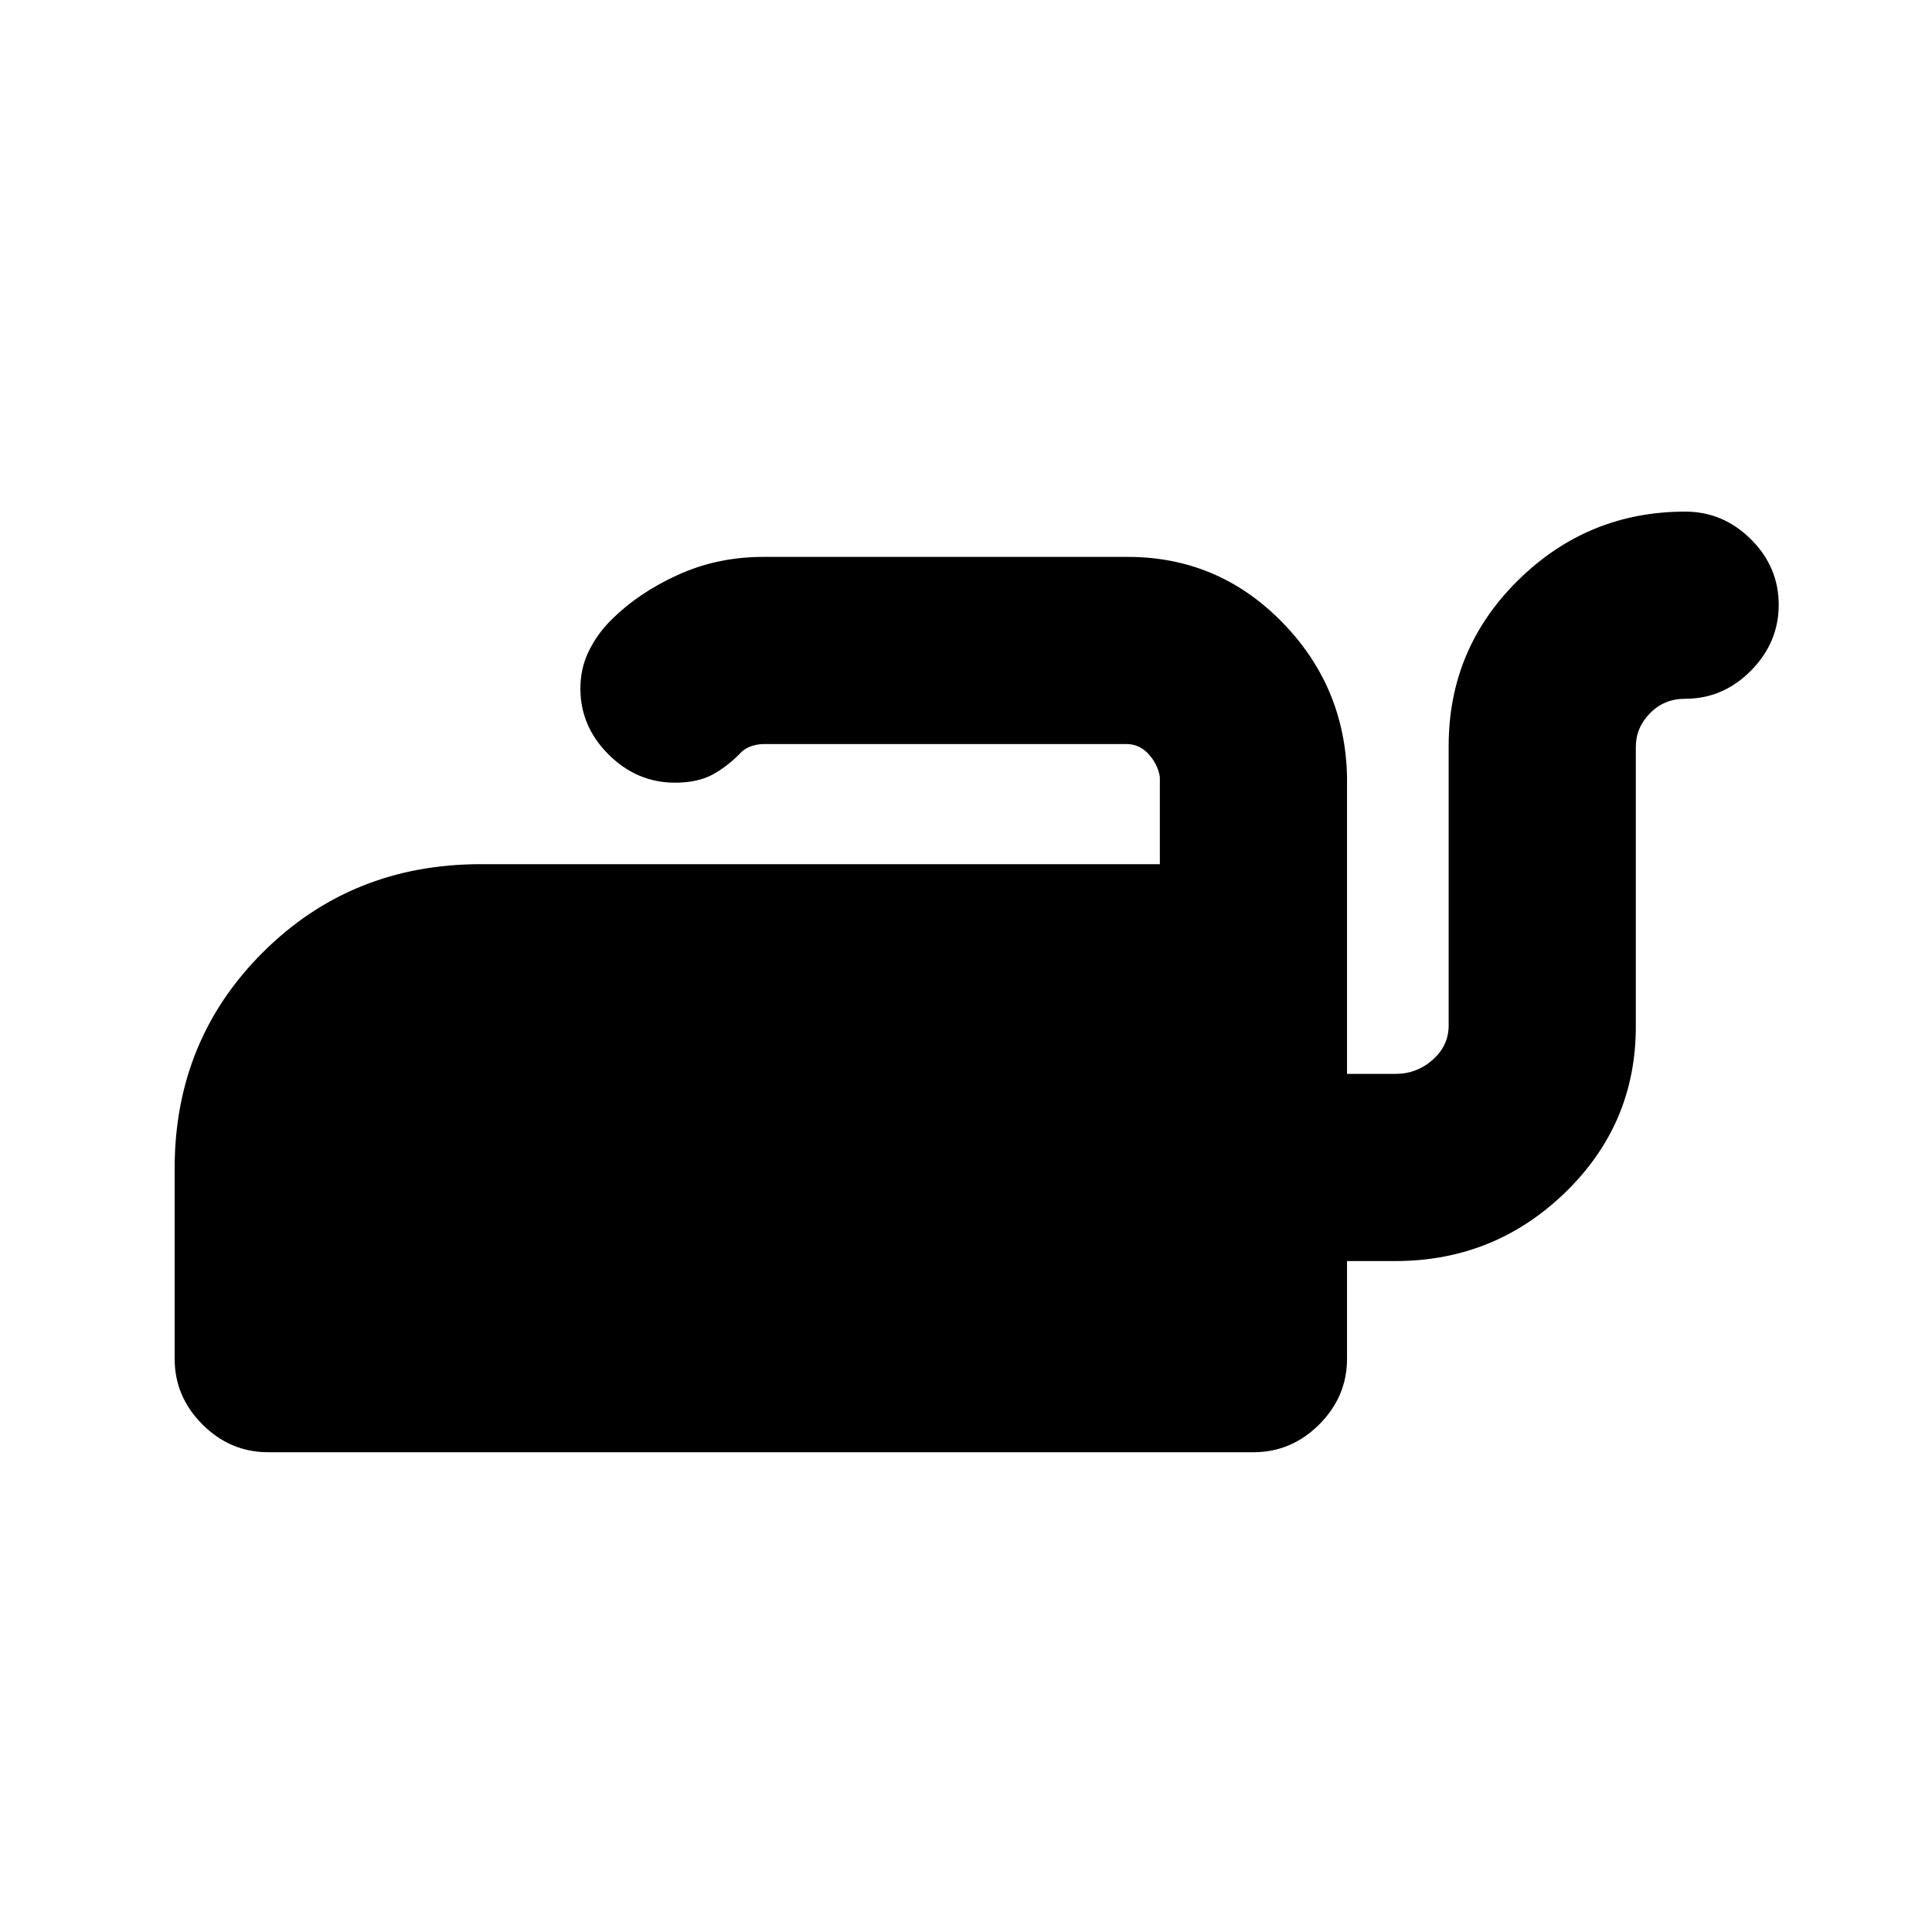 <svg xmlns="http://www.w3.org/2000/svg" height="20" viewBox="0 -960 960 960" width="20"><path d="M837.33-705.78q18.88 0 32.69 13.74 13.81 13.75 13.81 32.55 0 18.79-13.81 32.75t-32.69 13.96q-10.41 0-17.46 7.18-7.04 7.18-7.04 16.76v138.95q0 48.45-35.13 82.47-35.13 34.03-84.37 34.03h-24v48.5q0 18.89-13.81 32.69-13.81 13.81-32.69 13.81H133.28q-18.88 0-32.69-13.81-13.81-13.8-13.81-32.69v-94.55q0-63.73 43.93-107.44 43.92-43.71 108.07-43.71h337.54v-43.34q-1-6.31-5.56-11.33-4.57-5.02-10.96-5.02H379.62q-3 0-5.87.91-2.88.91-4.98 2.7-6.9 7.26-14.44 11.42-7.55 4.16-18.94 4.16-18.89 0-32.94-13.95-14.06-13.96-14.06-32.85 0-10.02 4.16-18.53 4.17-8.52 10.86-15.21 13.7-13.76 33.41-22.71 19.7-8.94 42.4-8.94h181.15q44.7 0 76.33 32.04 31.63 32.05 32.63 77.11v147.74h24q10.7 0 18.6-7.04 7.9-7.04 7.9-17.03v-138.82q0-48.45 34.6-82.48 34.6-34.02 82.9-34.02Z"/></svg>